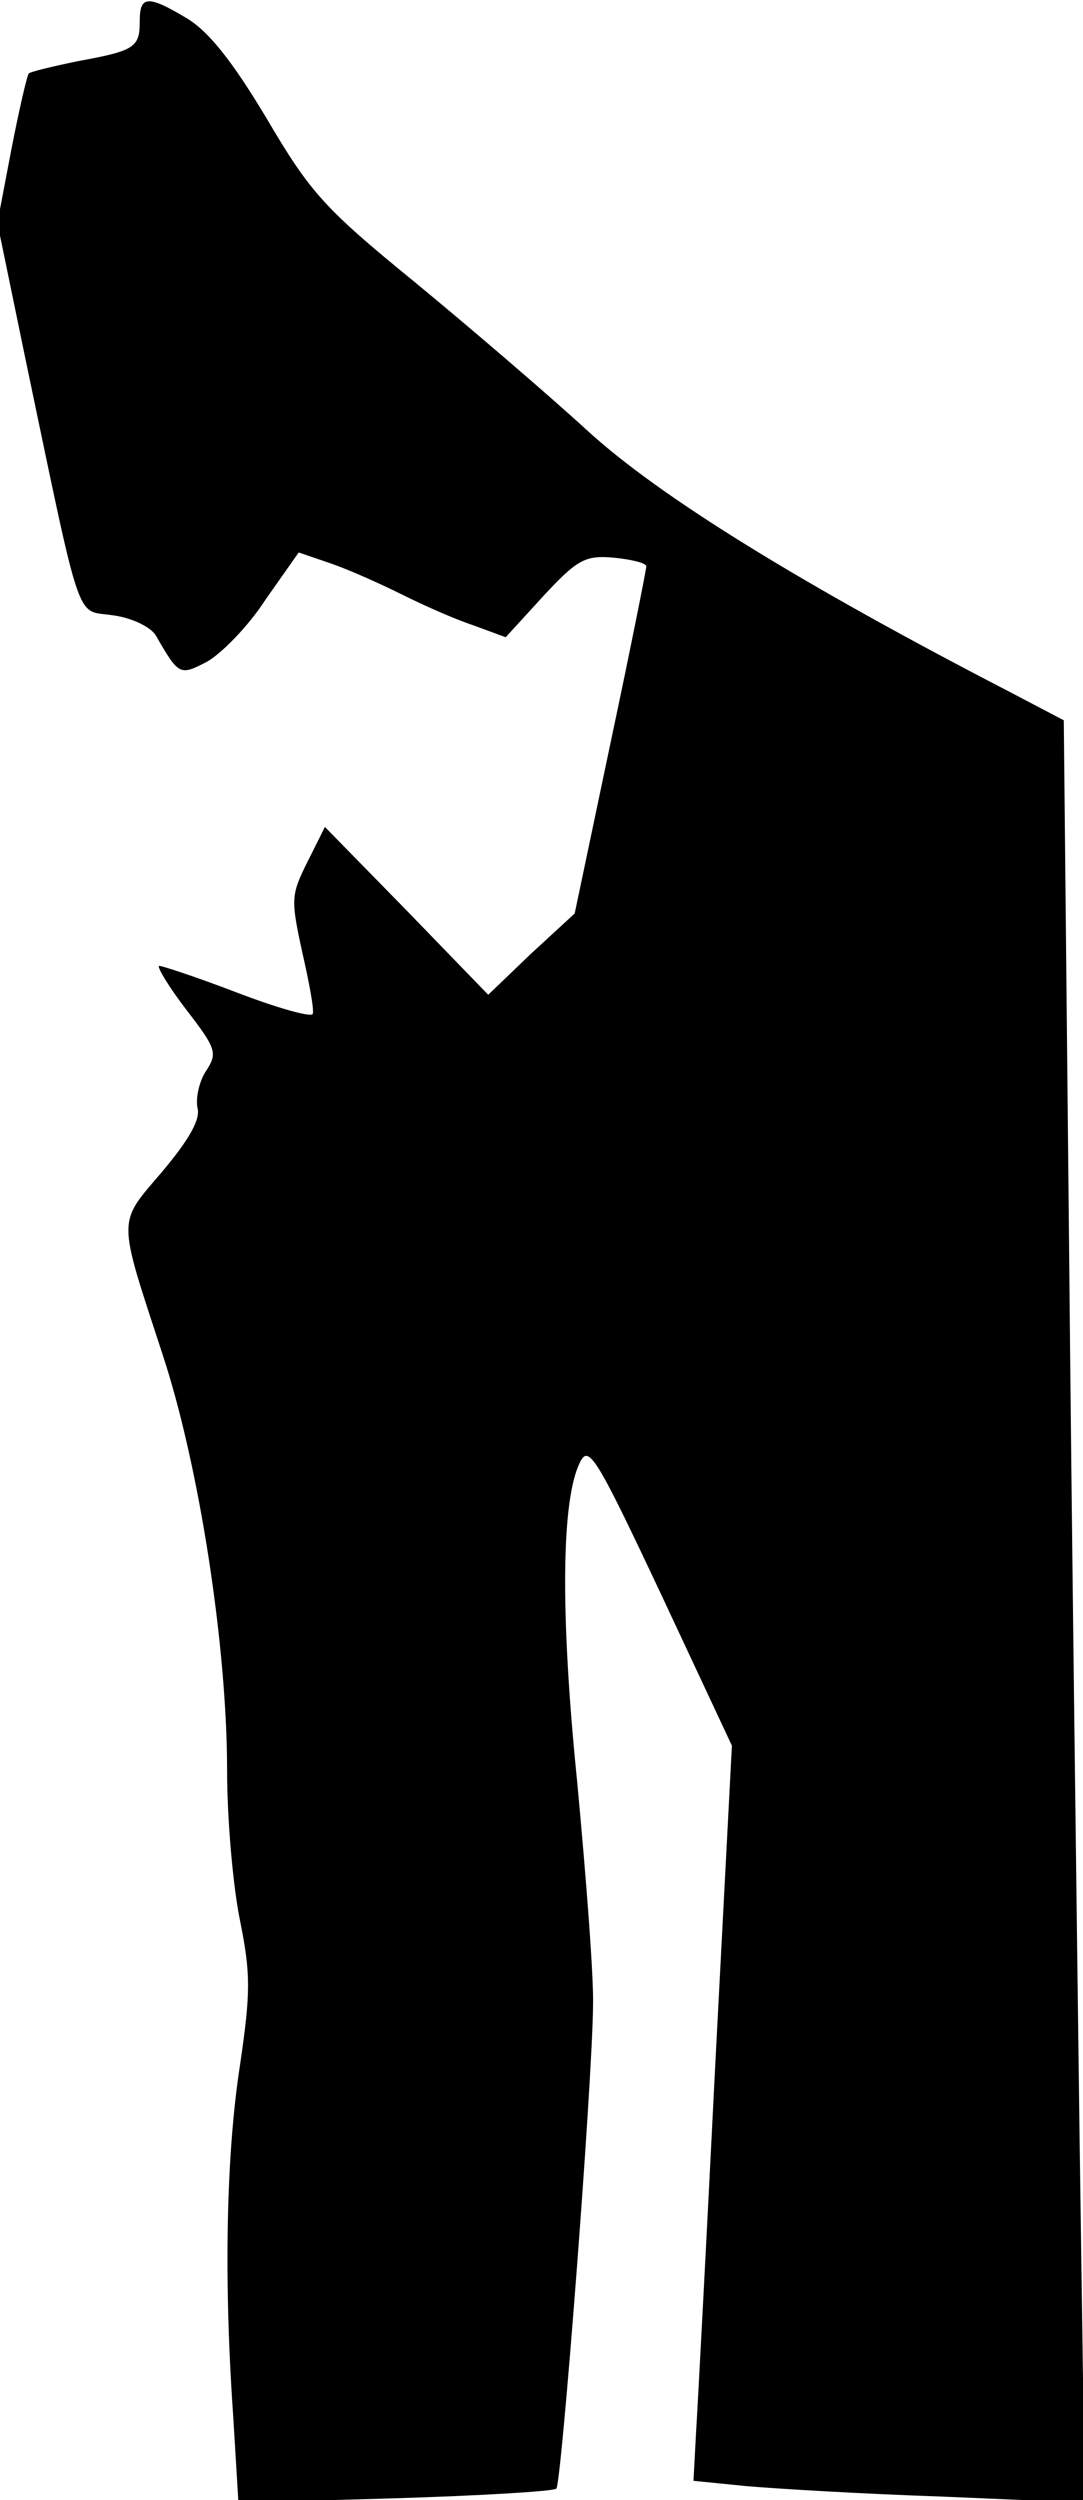 <?xml version="1.0" standalone="no"?>
<!DOCTYPE svg PUBLIC "-//W3C//DTD SVG 20010904//EN"
 "http://www.w3.org/TR/2001/REC-SVG-20010904/DTD/svg10.dtd">
<svg version="1.0" xmlns="http://www.w3.org/2000/svg"
 width="124pt" height="286pt" viewBox="0 0 124 286"
 preserveAspectRatio="xMidYMid meet">
<g transform="translate(0,286) scale(0.1,-0.1)"
fill="#000000" stroke="none">
<path fill="#000000" stroke="none" d="M160 2836 c0 -30 -5 -34 -71 -46 -29
-6 -54 -12 -56 -14 -2 -2 -11 -41 -20 -87 l-16 -84 32 -155 c66 -315 57 -287
101 -294 22 -3 44 -14 49 -24 26 -45 27 -45 58 -29 16 9 47 40 67 71 l38 54
38 -13 c20 -7 56 -23 80 -35 24 -12 60 -28 81 -35 l38 -14 43 47 c39 42 48 47
81 44 20 -2 37 -6 37 -10 0 -3 -18 -94 -41 -202 l-41 -195 -50 -46 -49 -47
-93 96 -94 96 -20 -40 c-19 -38 -19 -43 -6 -103 8 -35 14 -67 12 -71 -2 -4
-41 7 -88 25 -47 18 -87 31 -88 30 -2 -2 12 -25 32 -51 34 -44 35 -49 22 -69
-8 -12 -12 -31 -10 -42 4 -13 -9 -36 -40 -73 -52 -61 -52 -50 0 -209 42 -127
74 -334 74 -476 0 -57 7 -135 15 -173 12 -60 12 -81 0 -163 -16 -102 -19 -246
-8 -403 l6 -99 179 5 c98 3 181 8 185 11 6 7 41 460 42 552 1 33 -8 148 -18
255 -20 197 -18 325 3 367 10 21 19 6 93 -151 l81 -173 -19 -364 c-10 -200
-20 -389 -22 -421 l-3 -56 60 -6 c34 -3 134 -9 224 -12 l164 -7 -6 424 c-3
233 -9 692 -12 1019 l-6 596 -61 32 c-240 124 -402 224 -484 299 -47 43 -137
120 -199 171 -103 84 -119 102 -169 187 -39 65 -66 99 -91 114 -45 27 -54 26
-54 -3z"/>
</g>
</svg>
